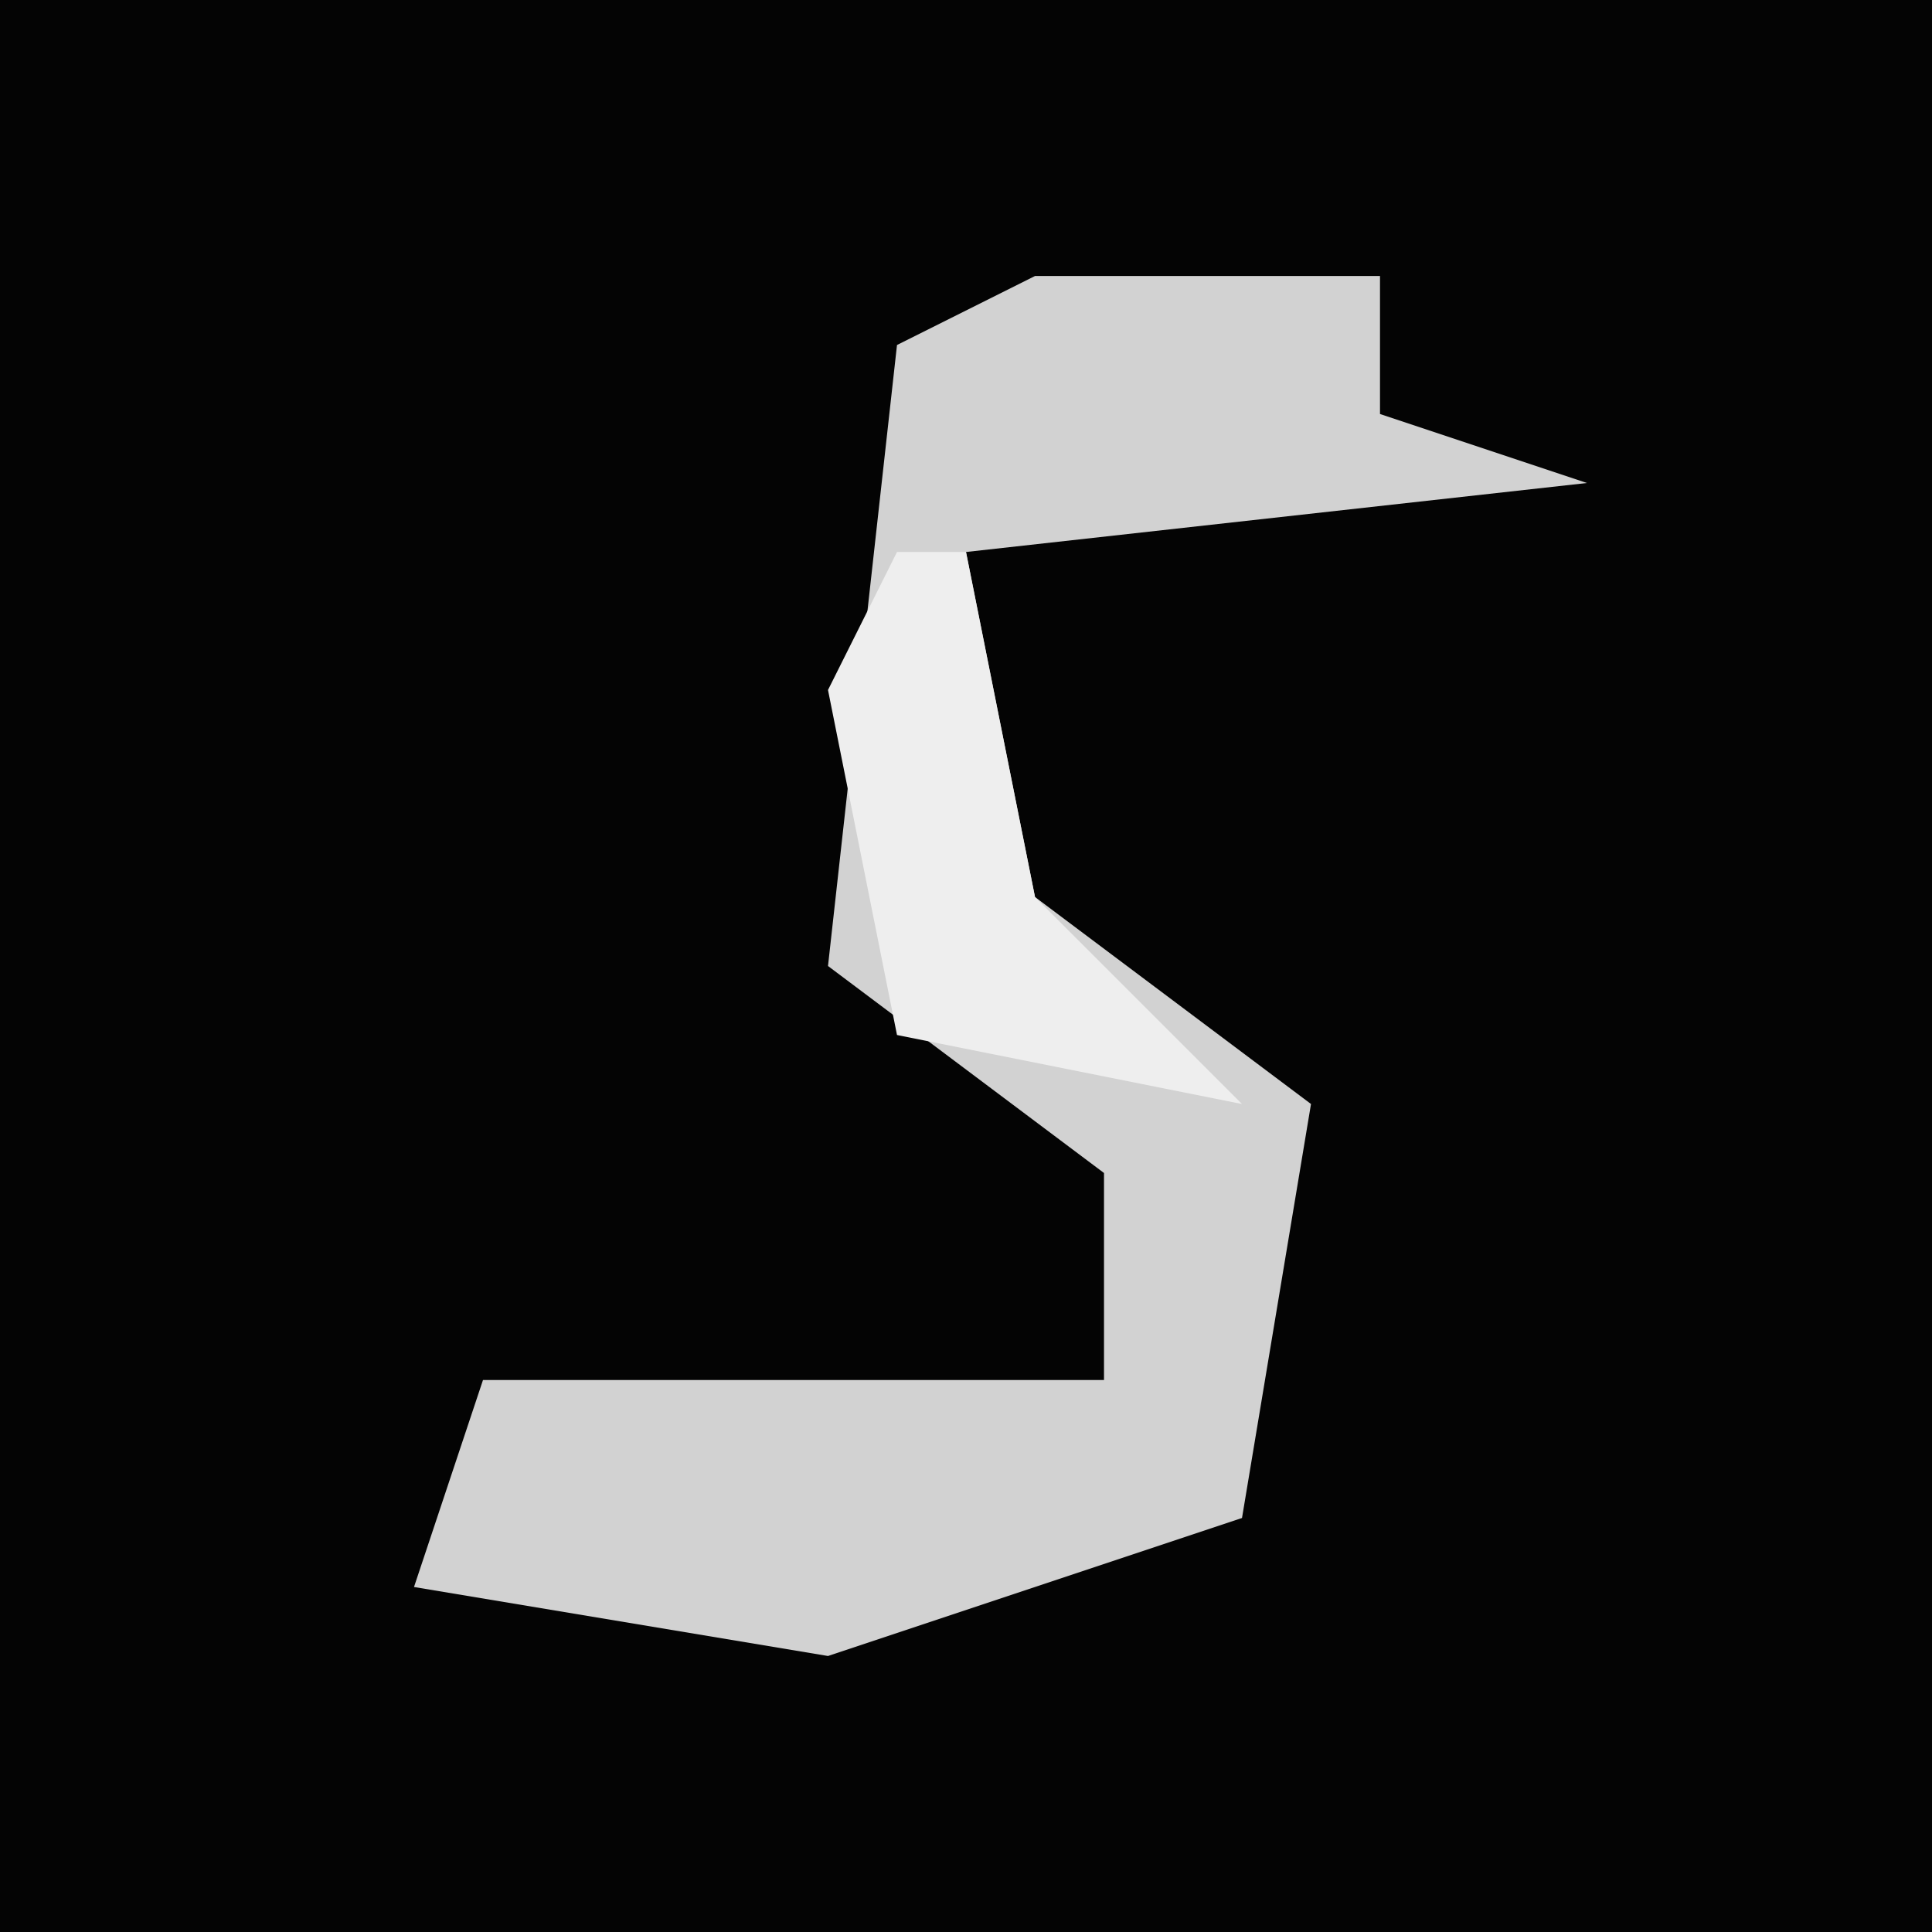 <?xml version="1.0" encoding="UTF-8"?>
<svg version="1.1" xmlns="http://www.w3.org/2000/svg" width="28" height="28">
<path d="M0,0 L28,0 L28,28 L0,28 Z " fill="#040404" transform="translate(0,0)"/>
<path d="M0,0 L5,0 L5,2 L8,3 L-1,4 L0,9 L4,12 L3,18 L-3,20 L-9,19 L-8,16 L1,16 L1,13 L-3,10 L-2,1 Z " fill="#D2D2D2" transform="translate(15,4)"/>
<path d="M0,0 L1,0 L2,5 L5,8 L0,7 L-1,2 Z " fill="#EEEEEE" transform="translate(13,8)"/>
</svg>

